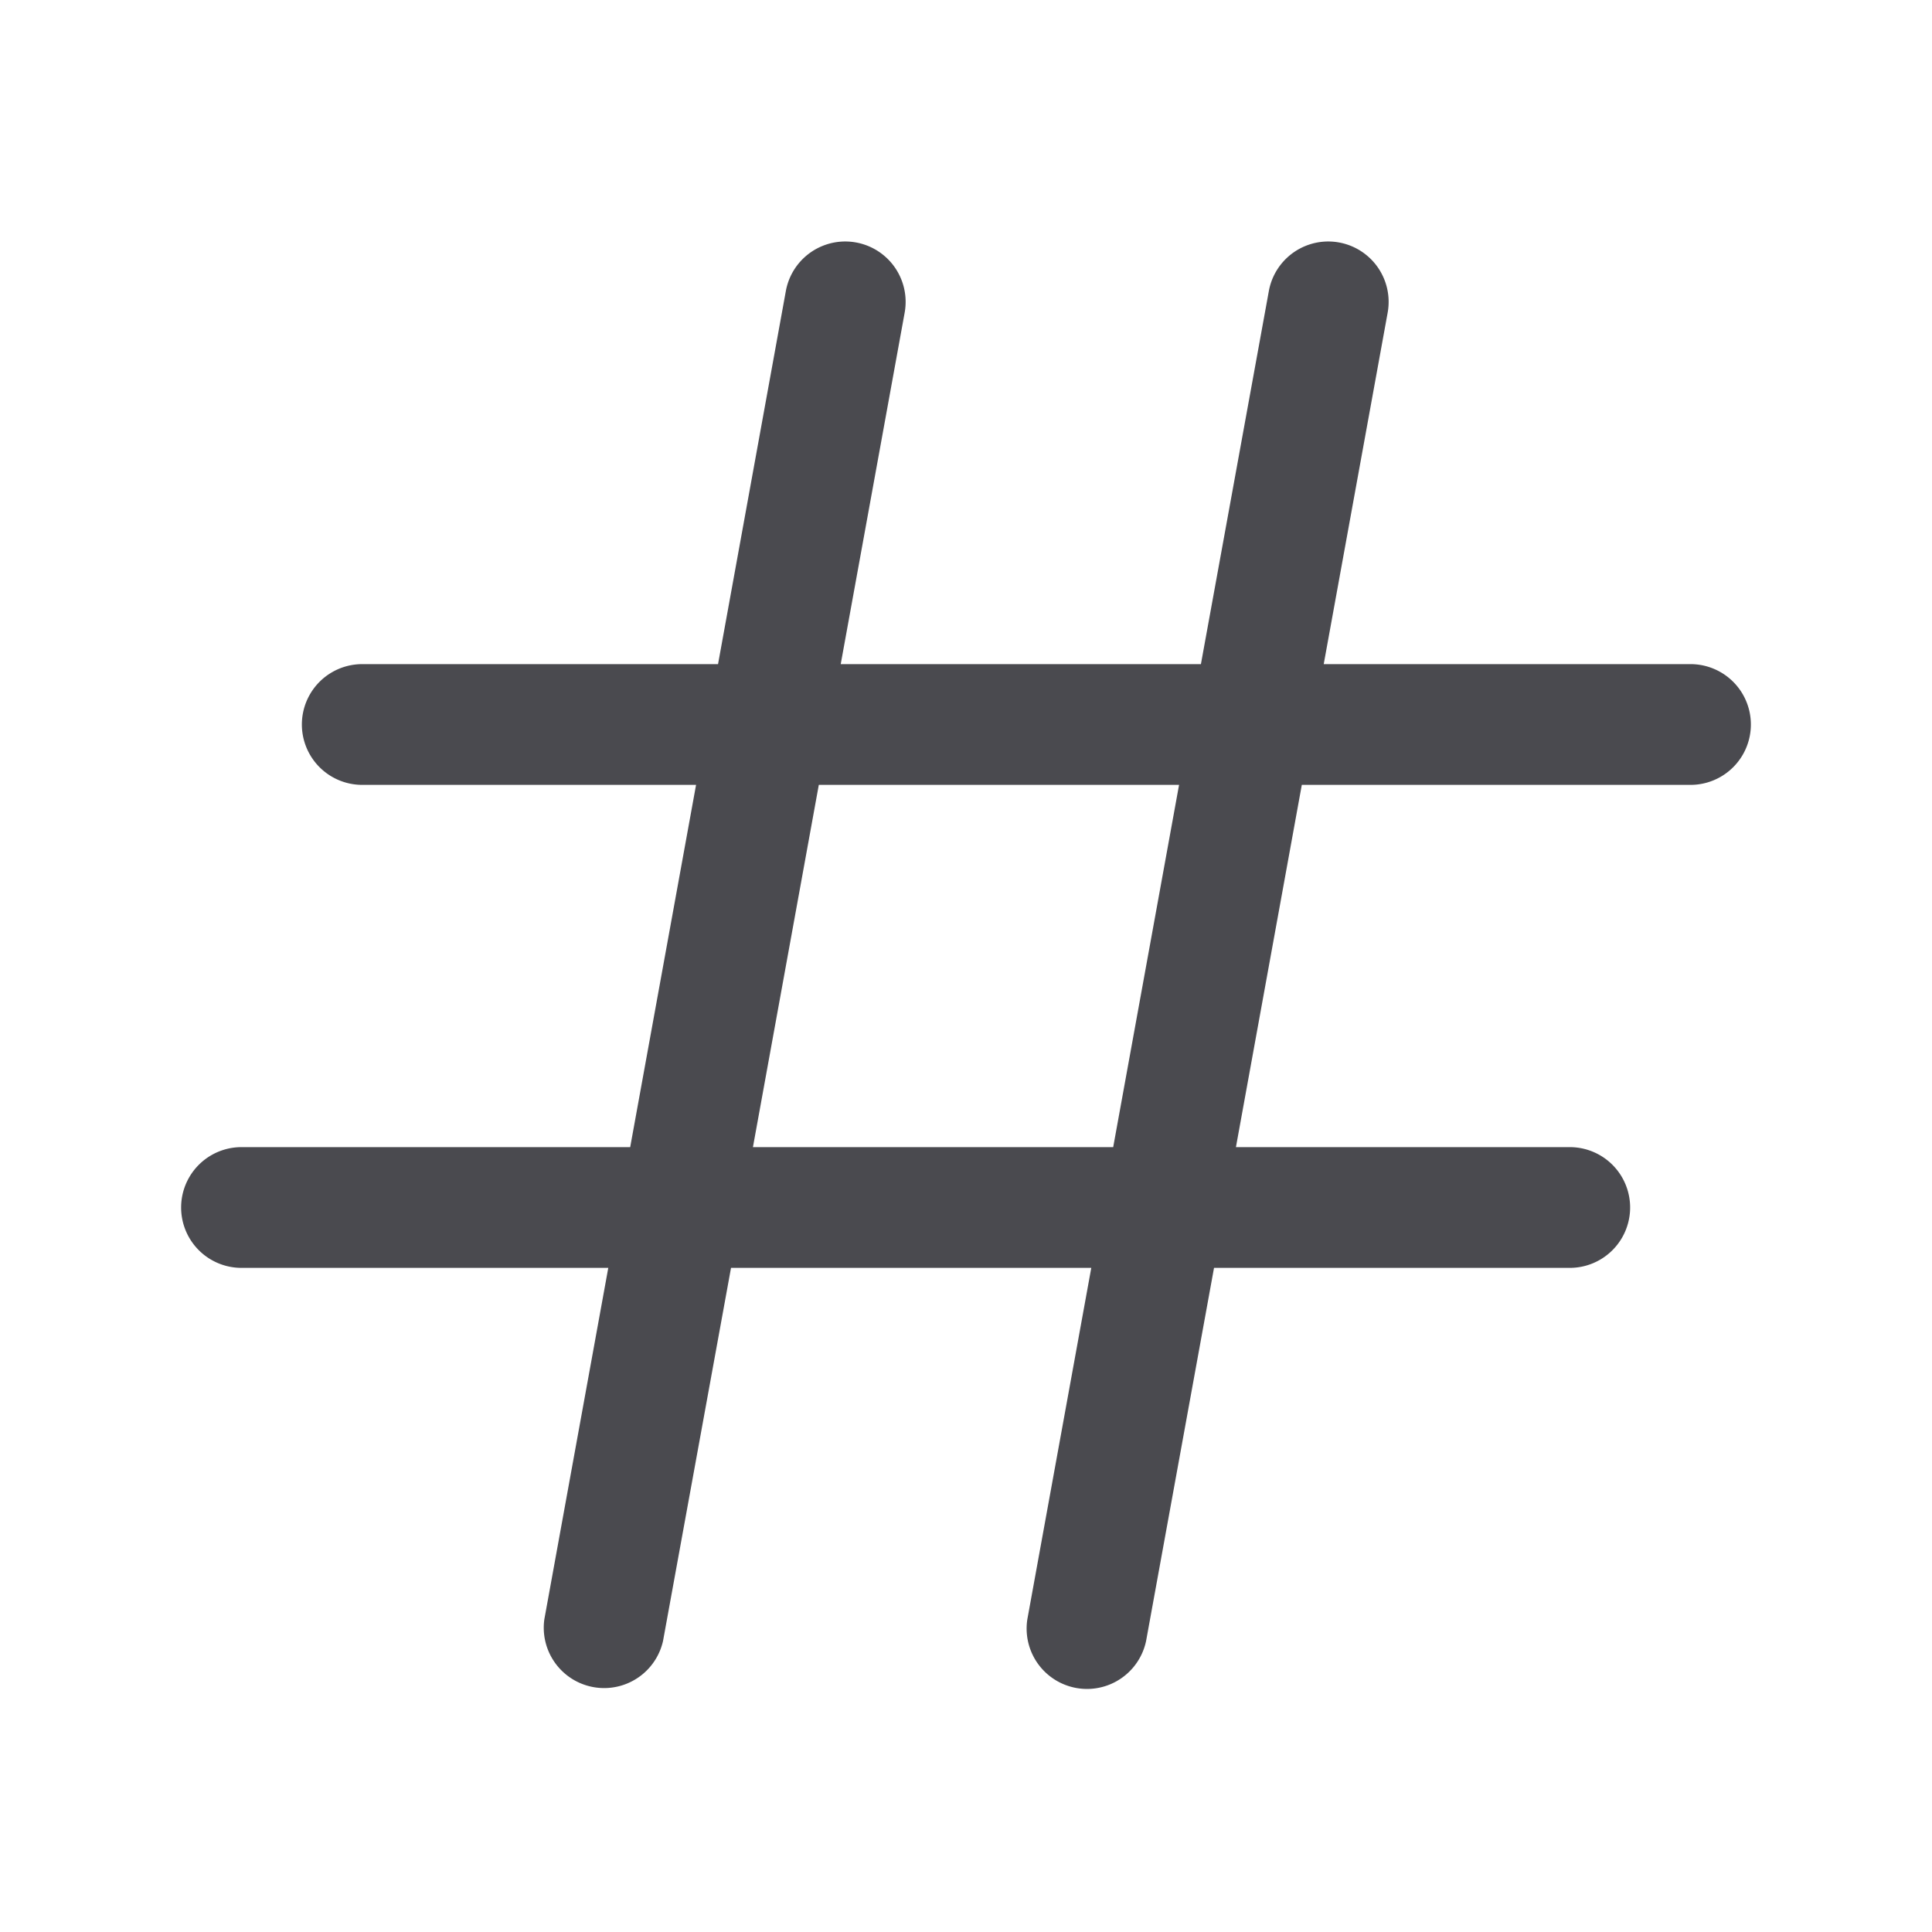 <svg xmlns="http://www.w3.org/2000/svg" width="32" height="32" fill="none" viewBox="0 0 32 32">
  <path fill="#4A4A4F" d="M28 11h-6.075l1.059-5.821a1 1 0 0 0-1.968-.358L19.891 11h-5.966l1.059-5.821a1 1 0 0 0-1.968-.358L11.893 11H6a1 1 0 0 0 0 2h5.529l-1.091 6H4a1 1 0 0 0 0 2h6.075l-1.059 5.821a1 1 0 0 0 1.966.358L12.108 21h5.967l-1.059 5.821a1 1 0 0 0 1.967.358L20.108 21H26a1 1 0 1 0 0-2h-5.529l1.091-6H28a1 1 0 1 0 0-2Zm-9.563 8h-5.966l1.091-6h5.967l-1.091 6Z"/>
</svg>
